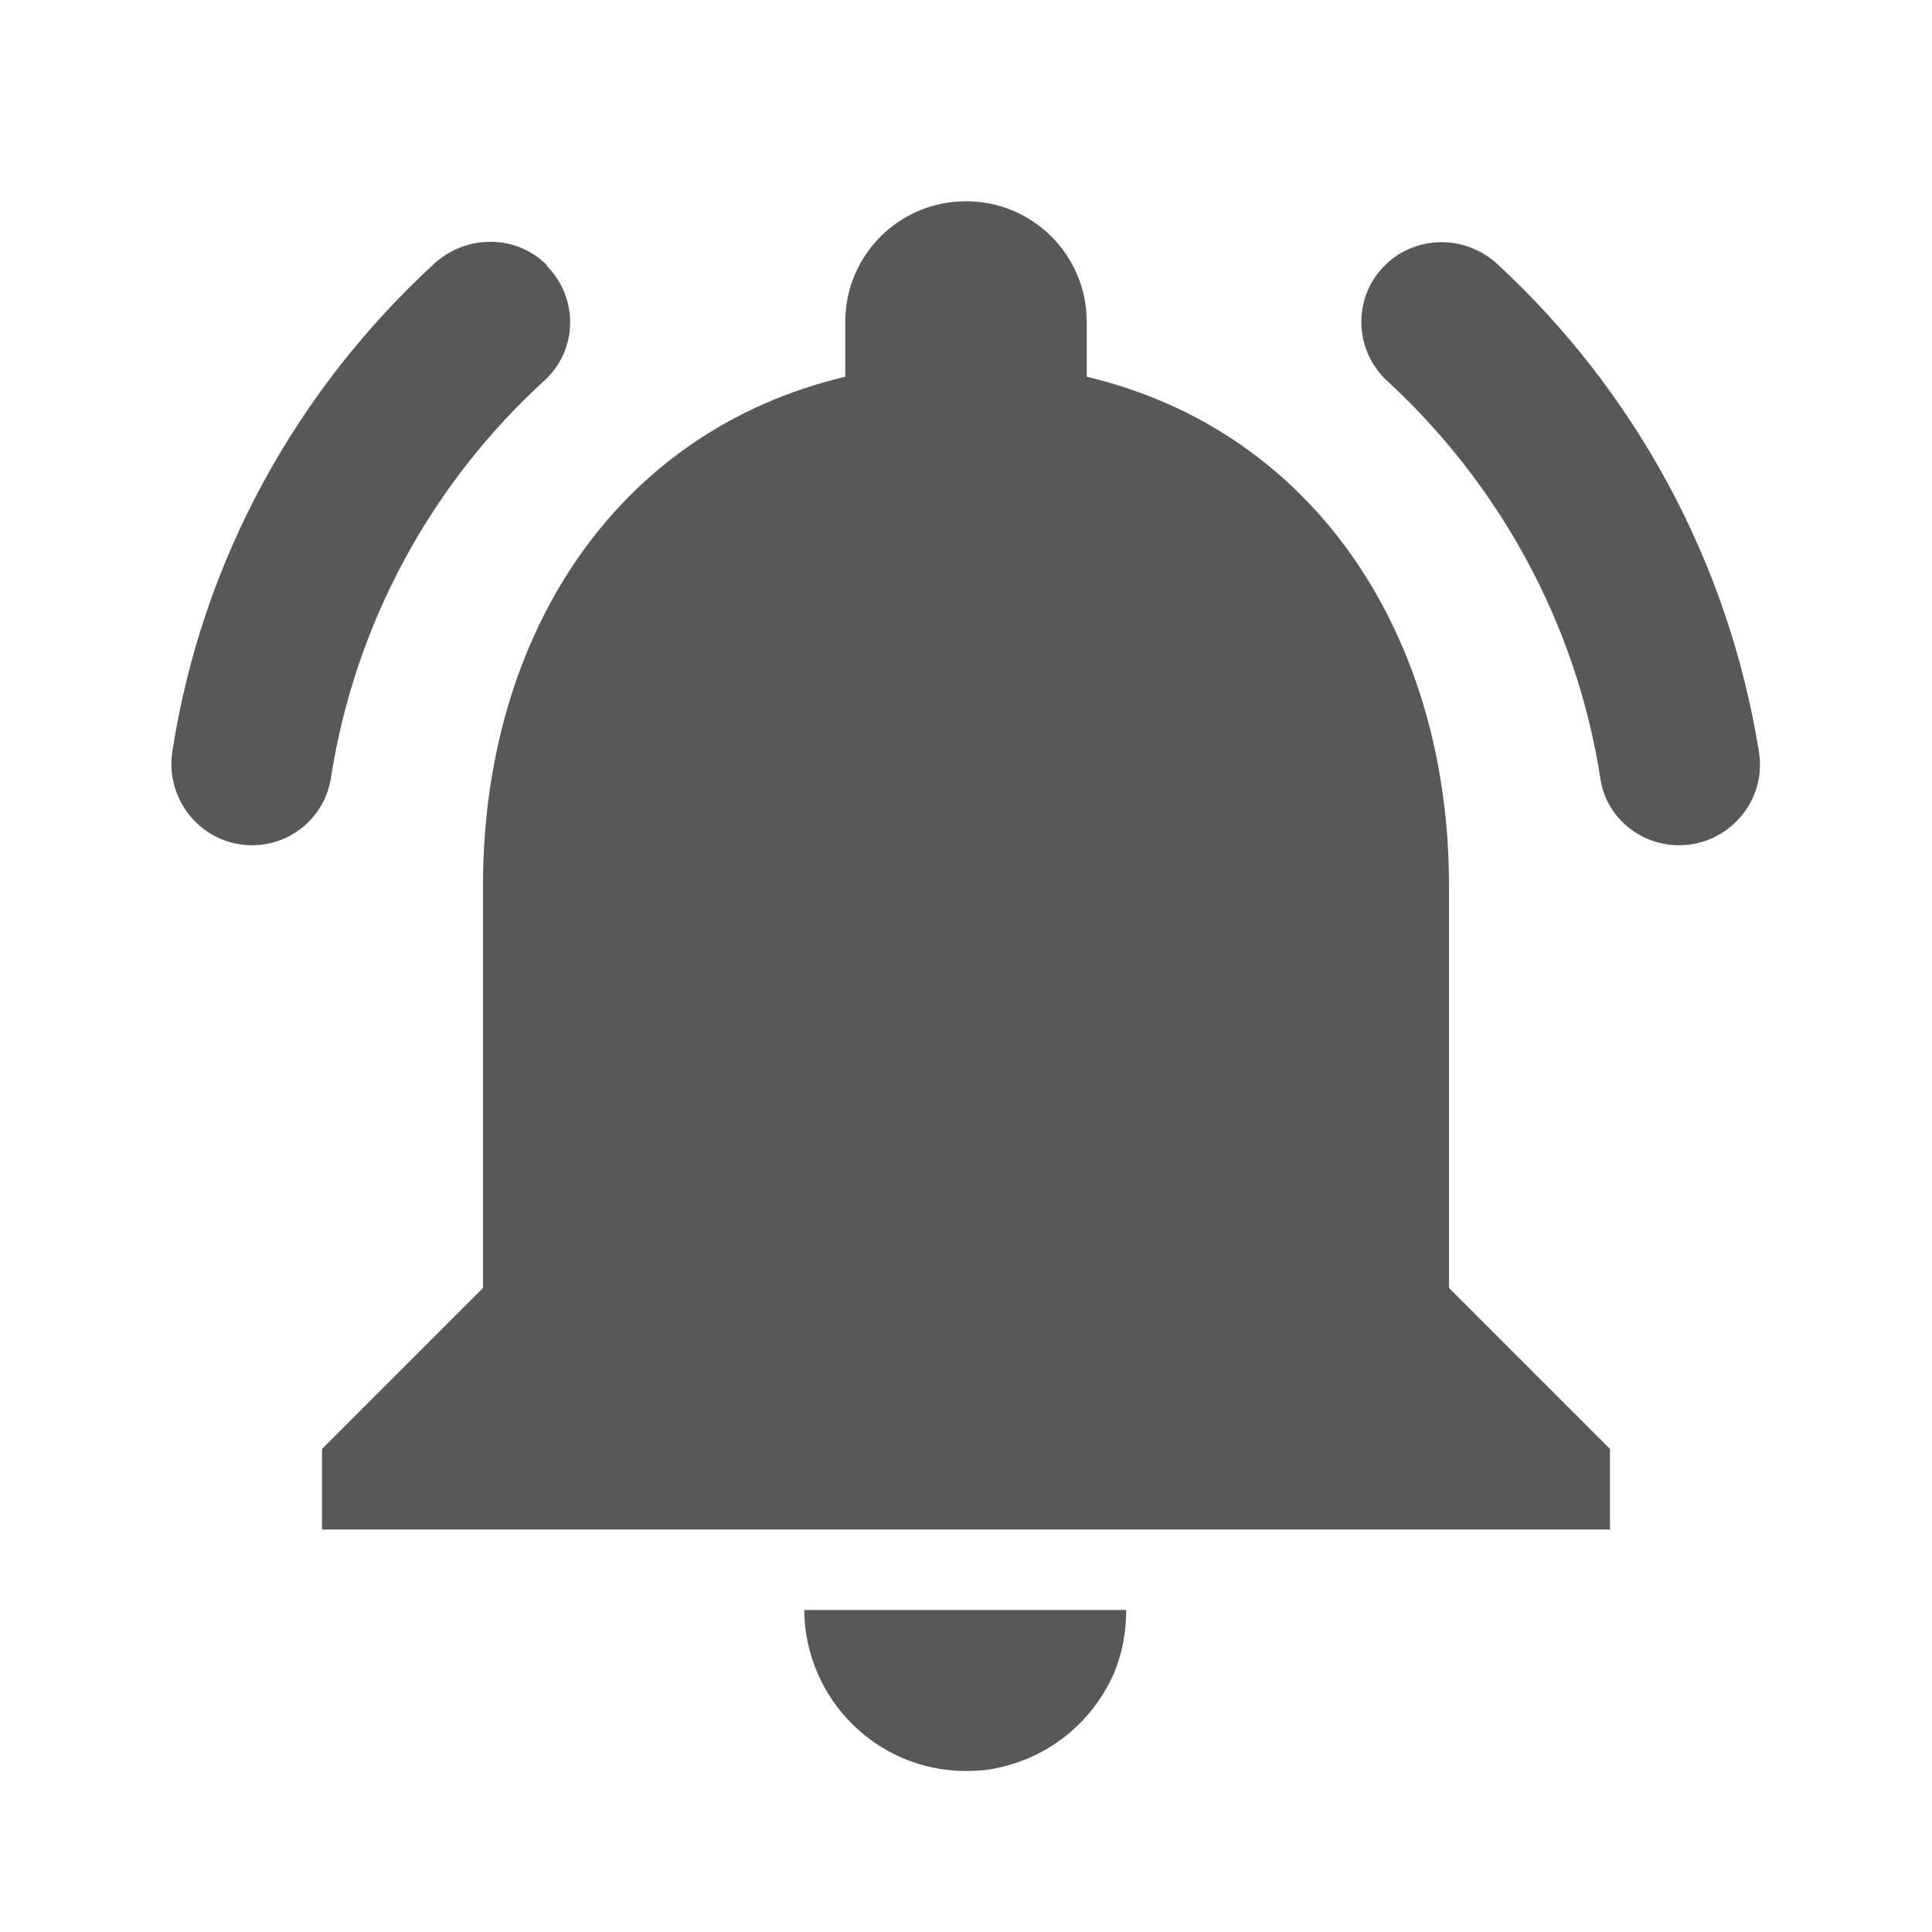 <svg width="24" height="24" viewBox="0 0 24 24" fill="none" xmlns="http://www.w3.org/2000/svg">
<g clip-path="url(#clip0_308_415)">
<path d="M6.8 3.3C6.42 2.91 5.8 2.91 5.4 3.27C3.69 4.84 2.51 6.95 2.14 9.34C2.05 9.95 2.52 10.5 3.13 10.5C3.62 10.5 4.03 10.15 4.11 9.67C4.41 7.73 5.37 6 6.76 4.73C7.18 4.35 7.19 3.7 6.79 3.3H6.8Z" fill="#585858"/>
<path d="M20.86 10.5C21.47 10.5 21.95 9.95 21.85 9.34C21.47 6.96 20.29 4.84 18.6 3.28C18.2 2.91 17.58 2.92 17.2 3.3C16.8 3.7 16.82 4.35 17.23 4.73C18.61 6 19.58 7.73 19.88 9.67C19.95 10.15 20.37 10.5 20.86 10.5Z" fill="#585858"/>
<path d="M18 11C18 7.93 16.36 5.36 13.5 4.68V4C13.5 3.17 12.83 2.5 12 2.5C11.17 2.5 10.5 3.17 10.5 4V4.68C7.63 5.36 6 7.92 6 11V16L4 18V19H20V18L18 16V11Z" fill="#585858"/>
<path d="M12 22C12.14 22 12.27 21.99 12.4 21.96C13.05 21.82 13.58 21.38 13.84 20.78C13.94 20.54 13.99 20.28 13.99 20H9.99C10 21.1 10.89 22 12 22Z" fill="#585858"/>
</g>
<defs>
<clipPath id="clip0_308_415">
<rect width="24" height="24" fill="white"/>
</clipPath>
</defs>
</svg>
